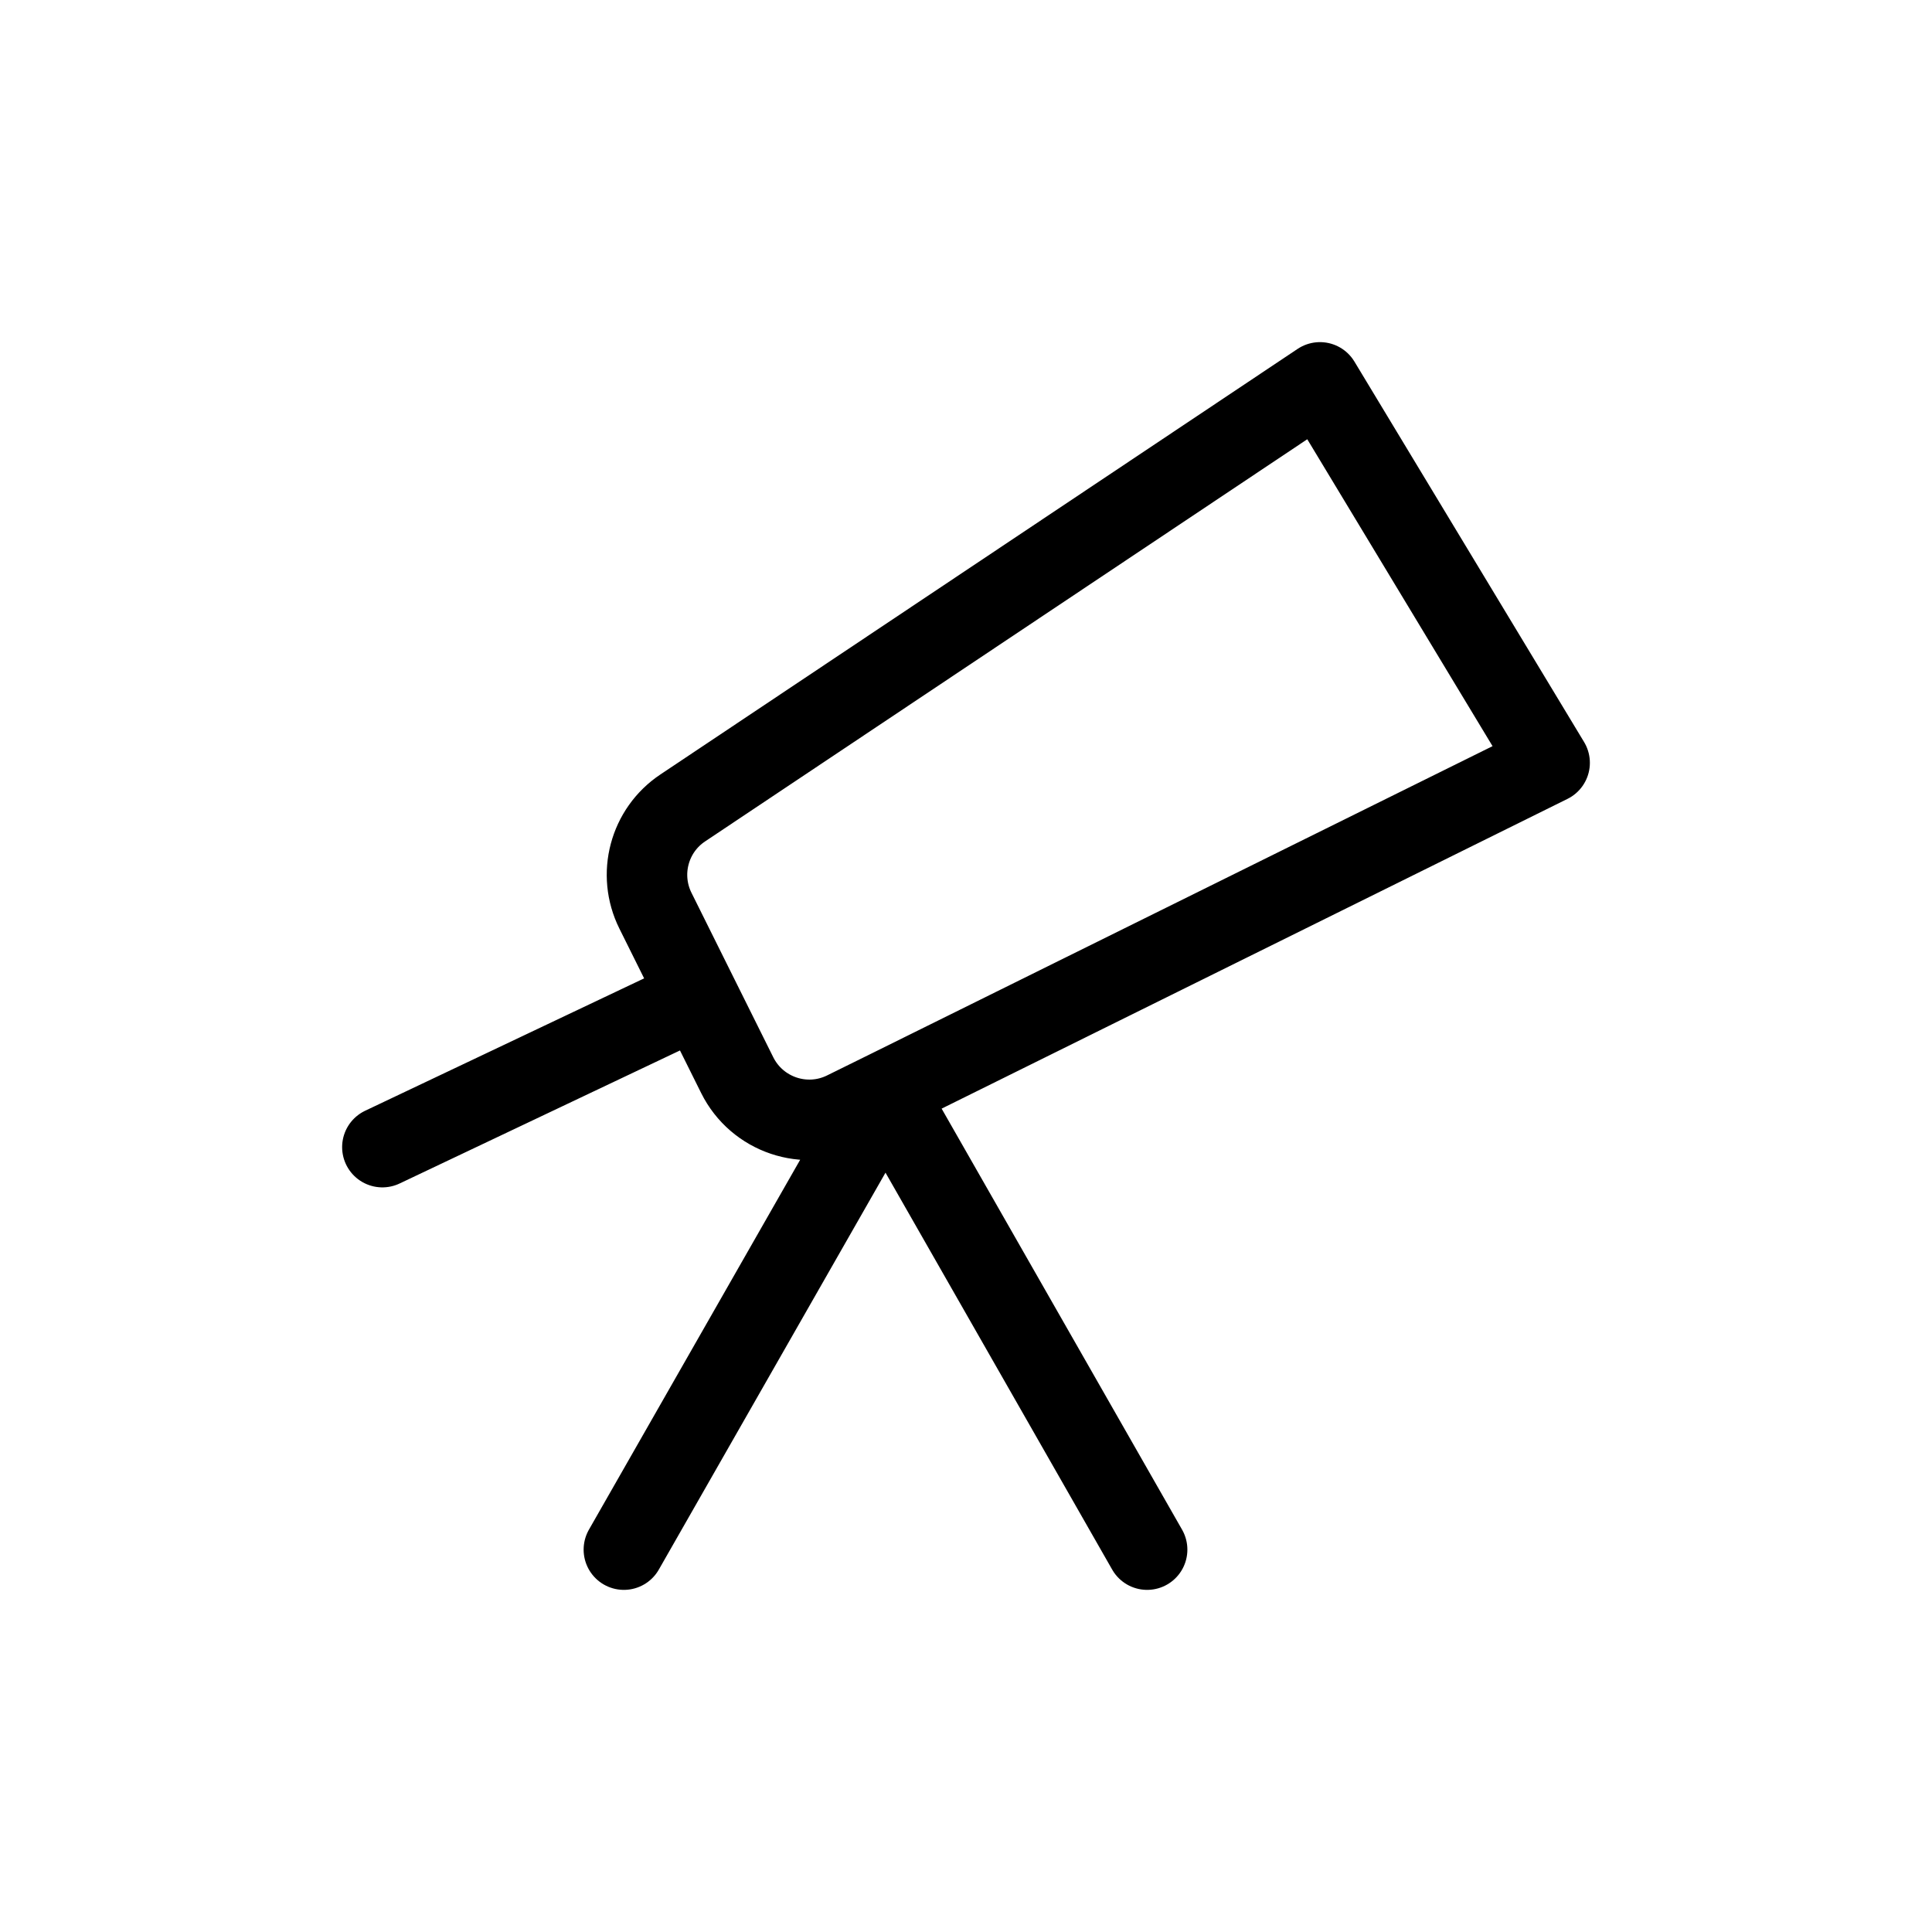 <svg width="24" height="24" viewBox="0 0 24 24" fill="none" xmlns="http://www.w3.org/2000/svg">
<path d="M8.676 12.387L9.158 13.356C9.404 13.85 10.003 14.052 10.497 13.807L11 13.559M8.676 12.387L8.142 11.313C7.918 10.862 8.063 10.315 8.482 10.036L16.397 4.75L19.25 9.476L11 13.559M8.676 12.387L4.75 14.25M11 13.559L7.75 19.25M11 13.559L14.25 19.25" stroke="currentColor" stroke-linecap="round" stroke-linejoin="round"/>
</svg>
